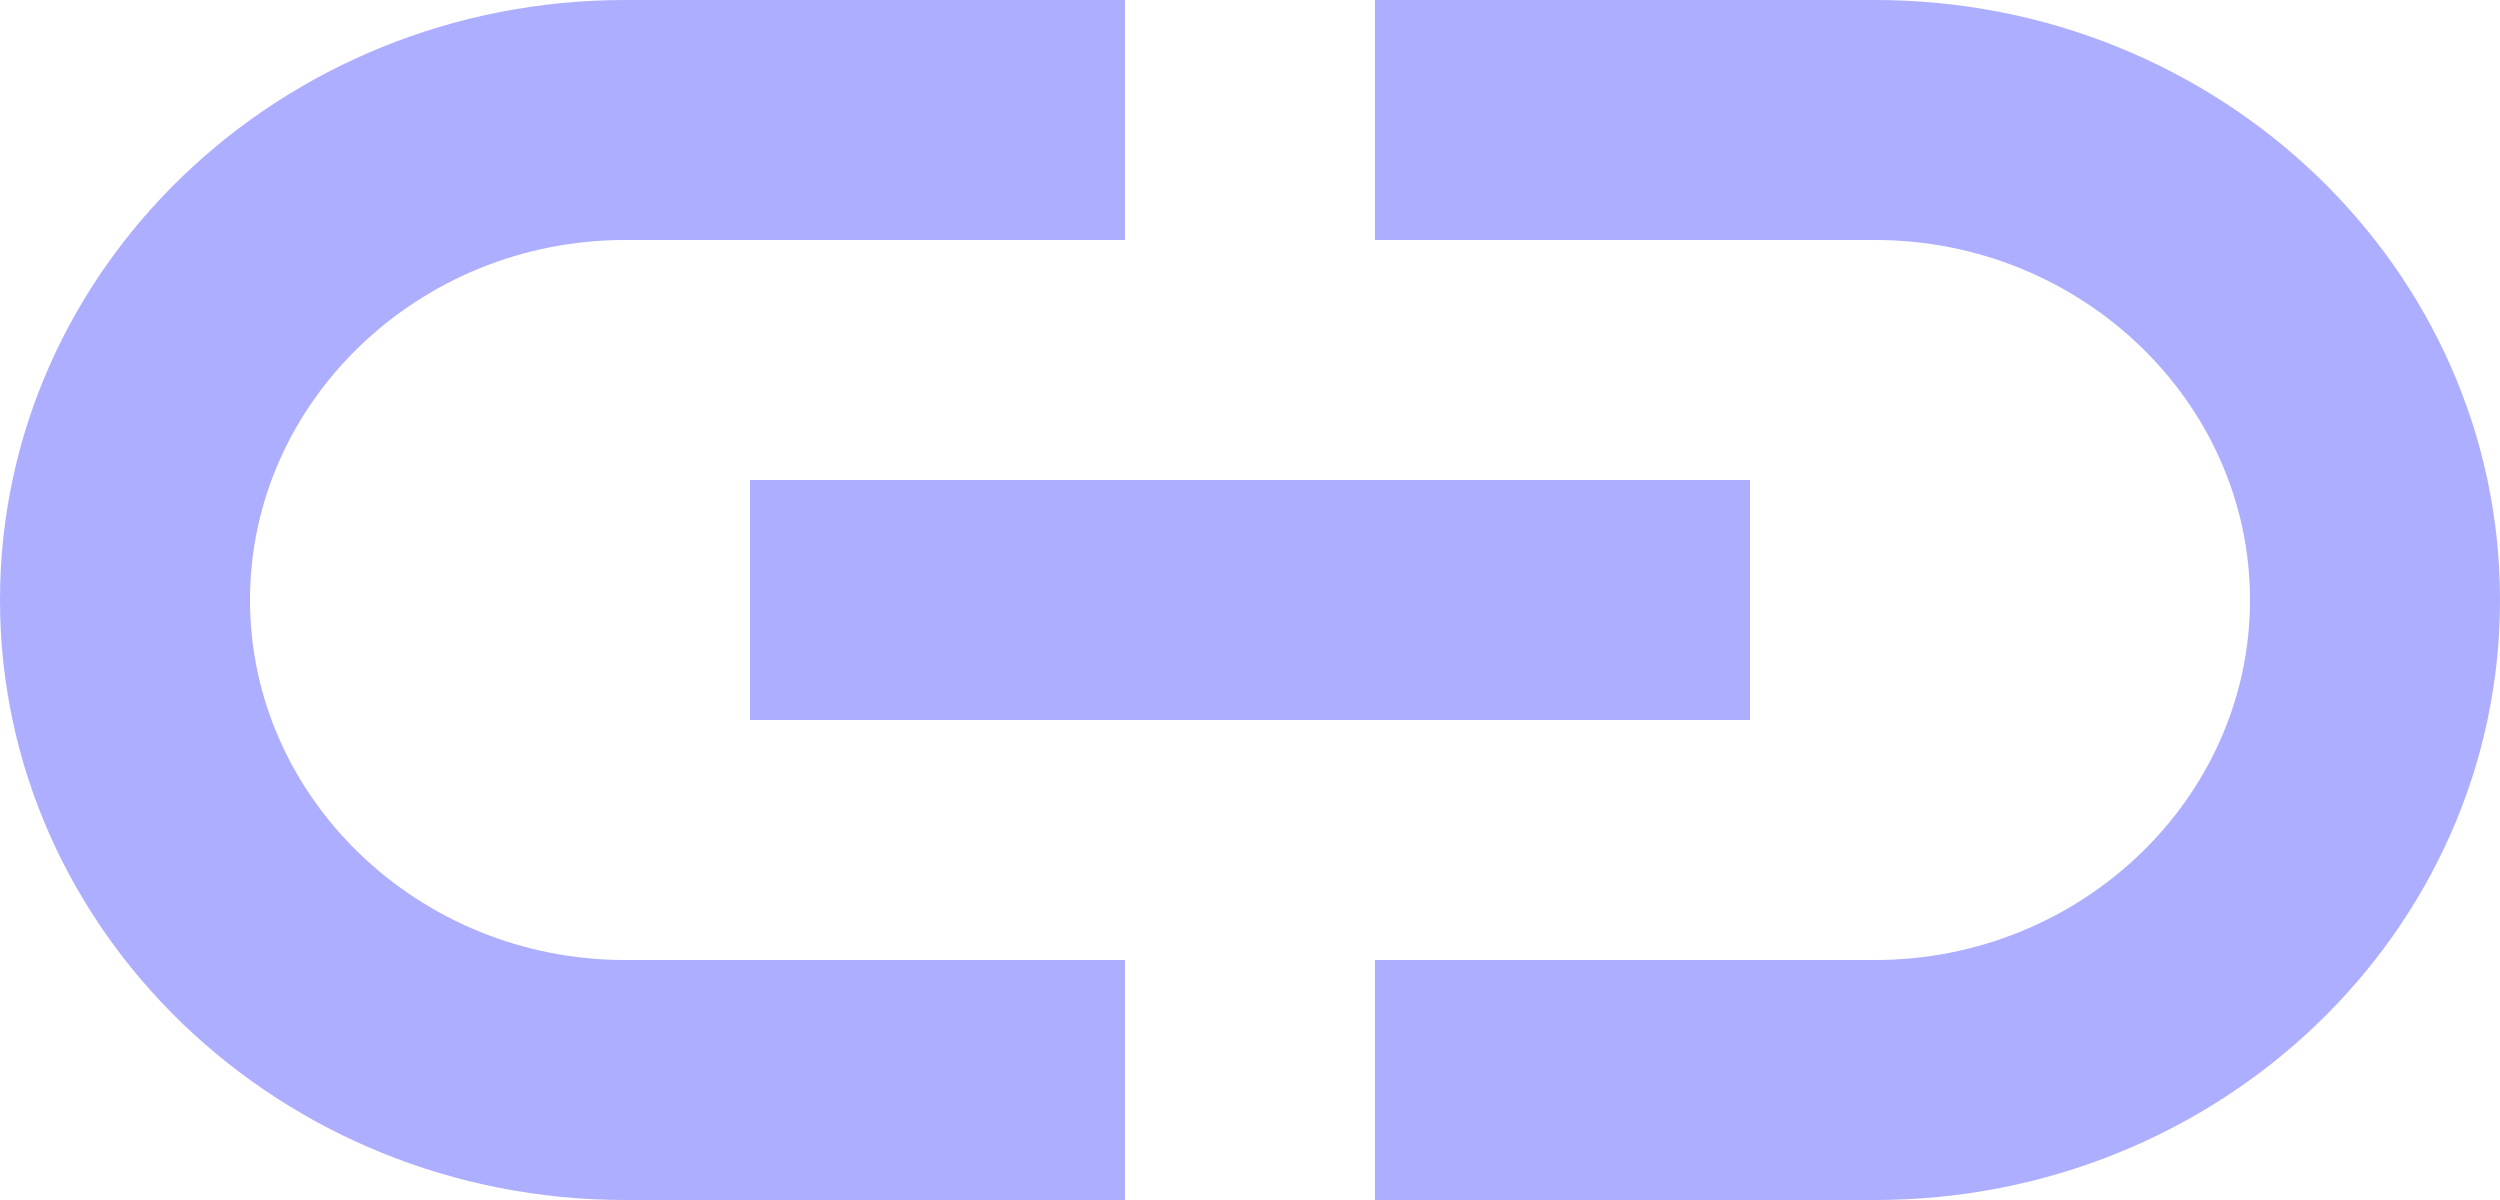<svg width="25" height="12" viewBox="0 0 25 12" fill="none" xmlns="http://www.w3.org/2000/svg">
<path d="M18.75 0H13.75V2.4H18.75C20.812 2.4 22.5 4.02 22.5 6C22.5 7.98 20.812 9.6 18.75 9.6H13.75V12H18.75C22.2 12 25 9.312 25 6C25 2.688 22.2 0 18.75 0ZM11.25 9.6H6.25C4.188 9.6 2.5 7.98 2.5 6C2.5 4.02 4.188 2.4 6.25 2.4H11.25V0H6.25C2.8 0 0 2.688 0 6C0 9.312 2.8 12 6.25 12H11.25V9.6ZM7.5 4.8H17.5V7.2H7.5V4.8Z" fill="#ADAEFF"/>
</svg>
